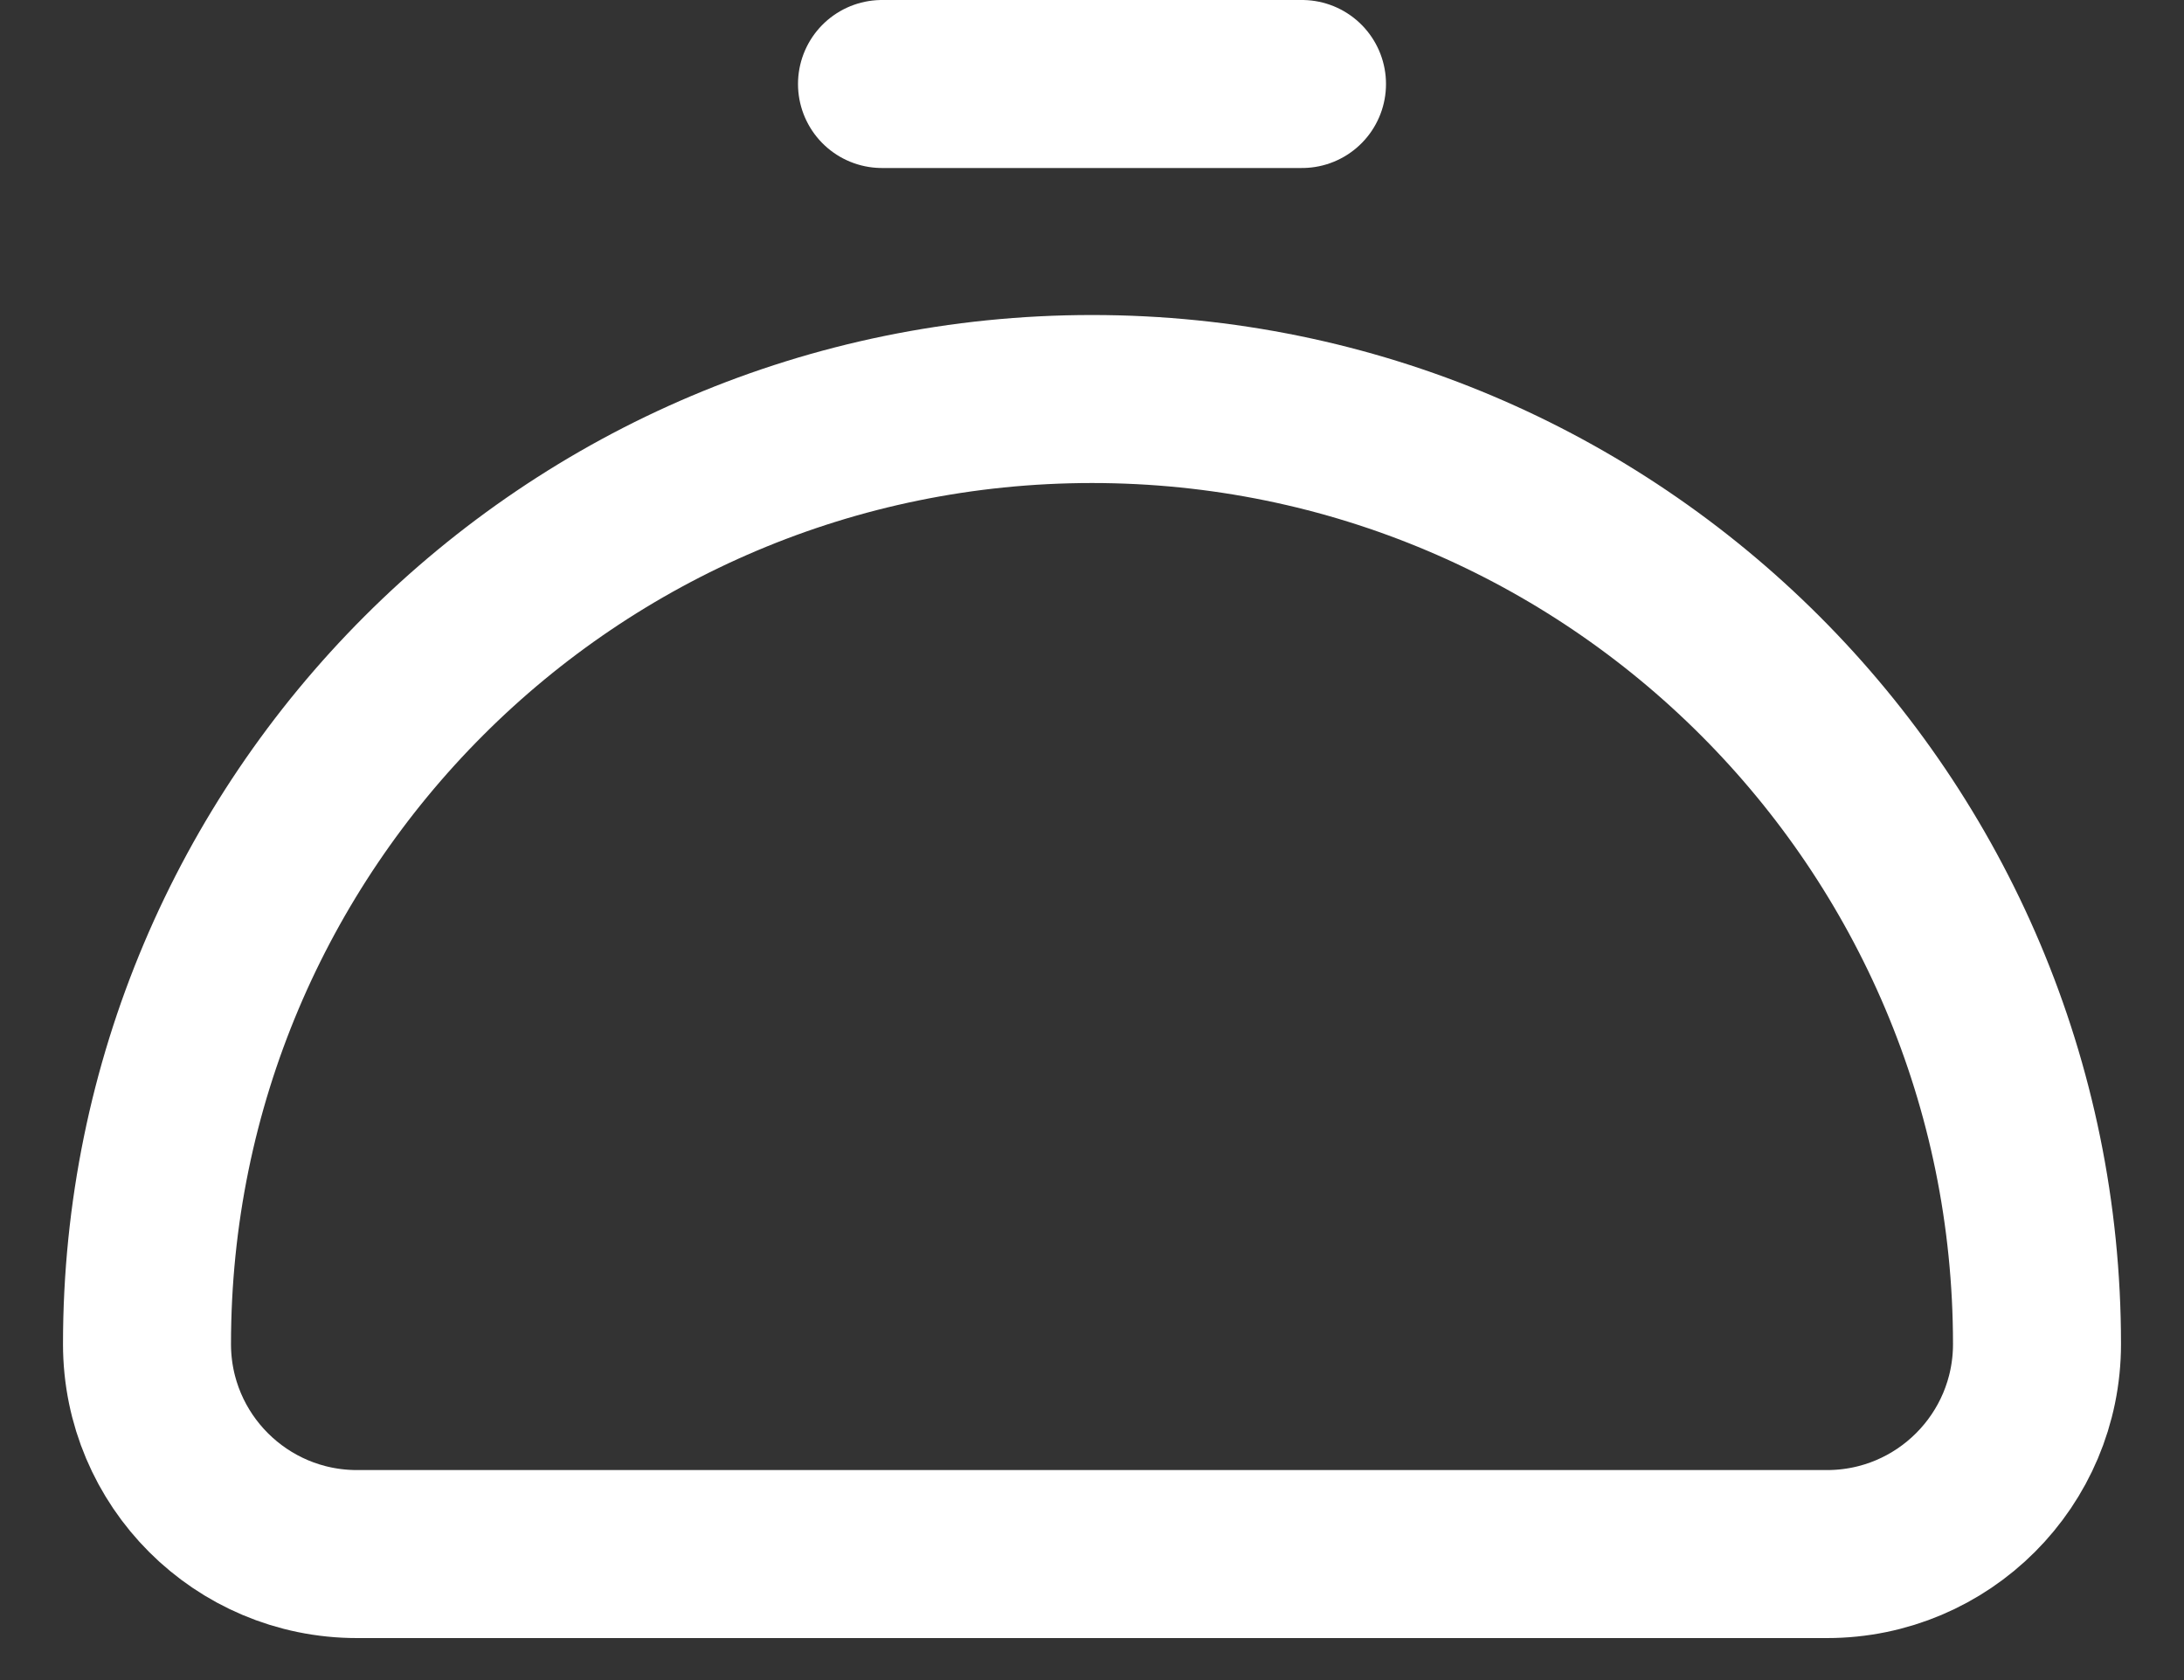 <svg width="26" height="20" viewBox="0 0 26 20" fill="none" xmlns="http://www.w3.org/2000/svg">
<rect x="0" y="0" width="26" height="20" fill="#333333" stroke="none"/>
<path d="M10.5 1H15.5M1.75 16C1.75 9.787 6.787 4.75 13 4.75C19.213 4.75 24.25 9.787 24.25 16C24.25 17.381 23.131 18.5 21.75 18.5H4.25C2.869 18.5 1.75 17.381 1.75 16Z" stroke="white" stroke-width="2" stroke-linecap="round"/>
</svg>
